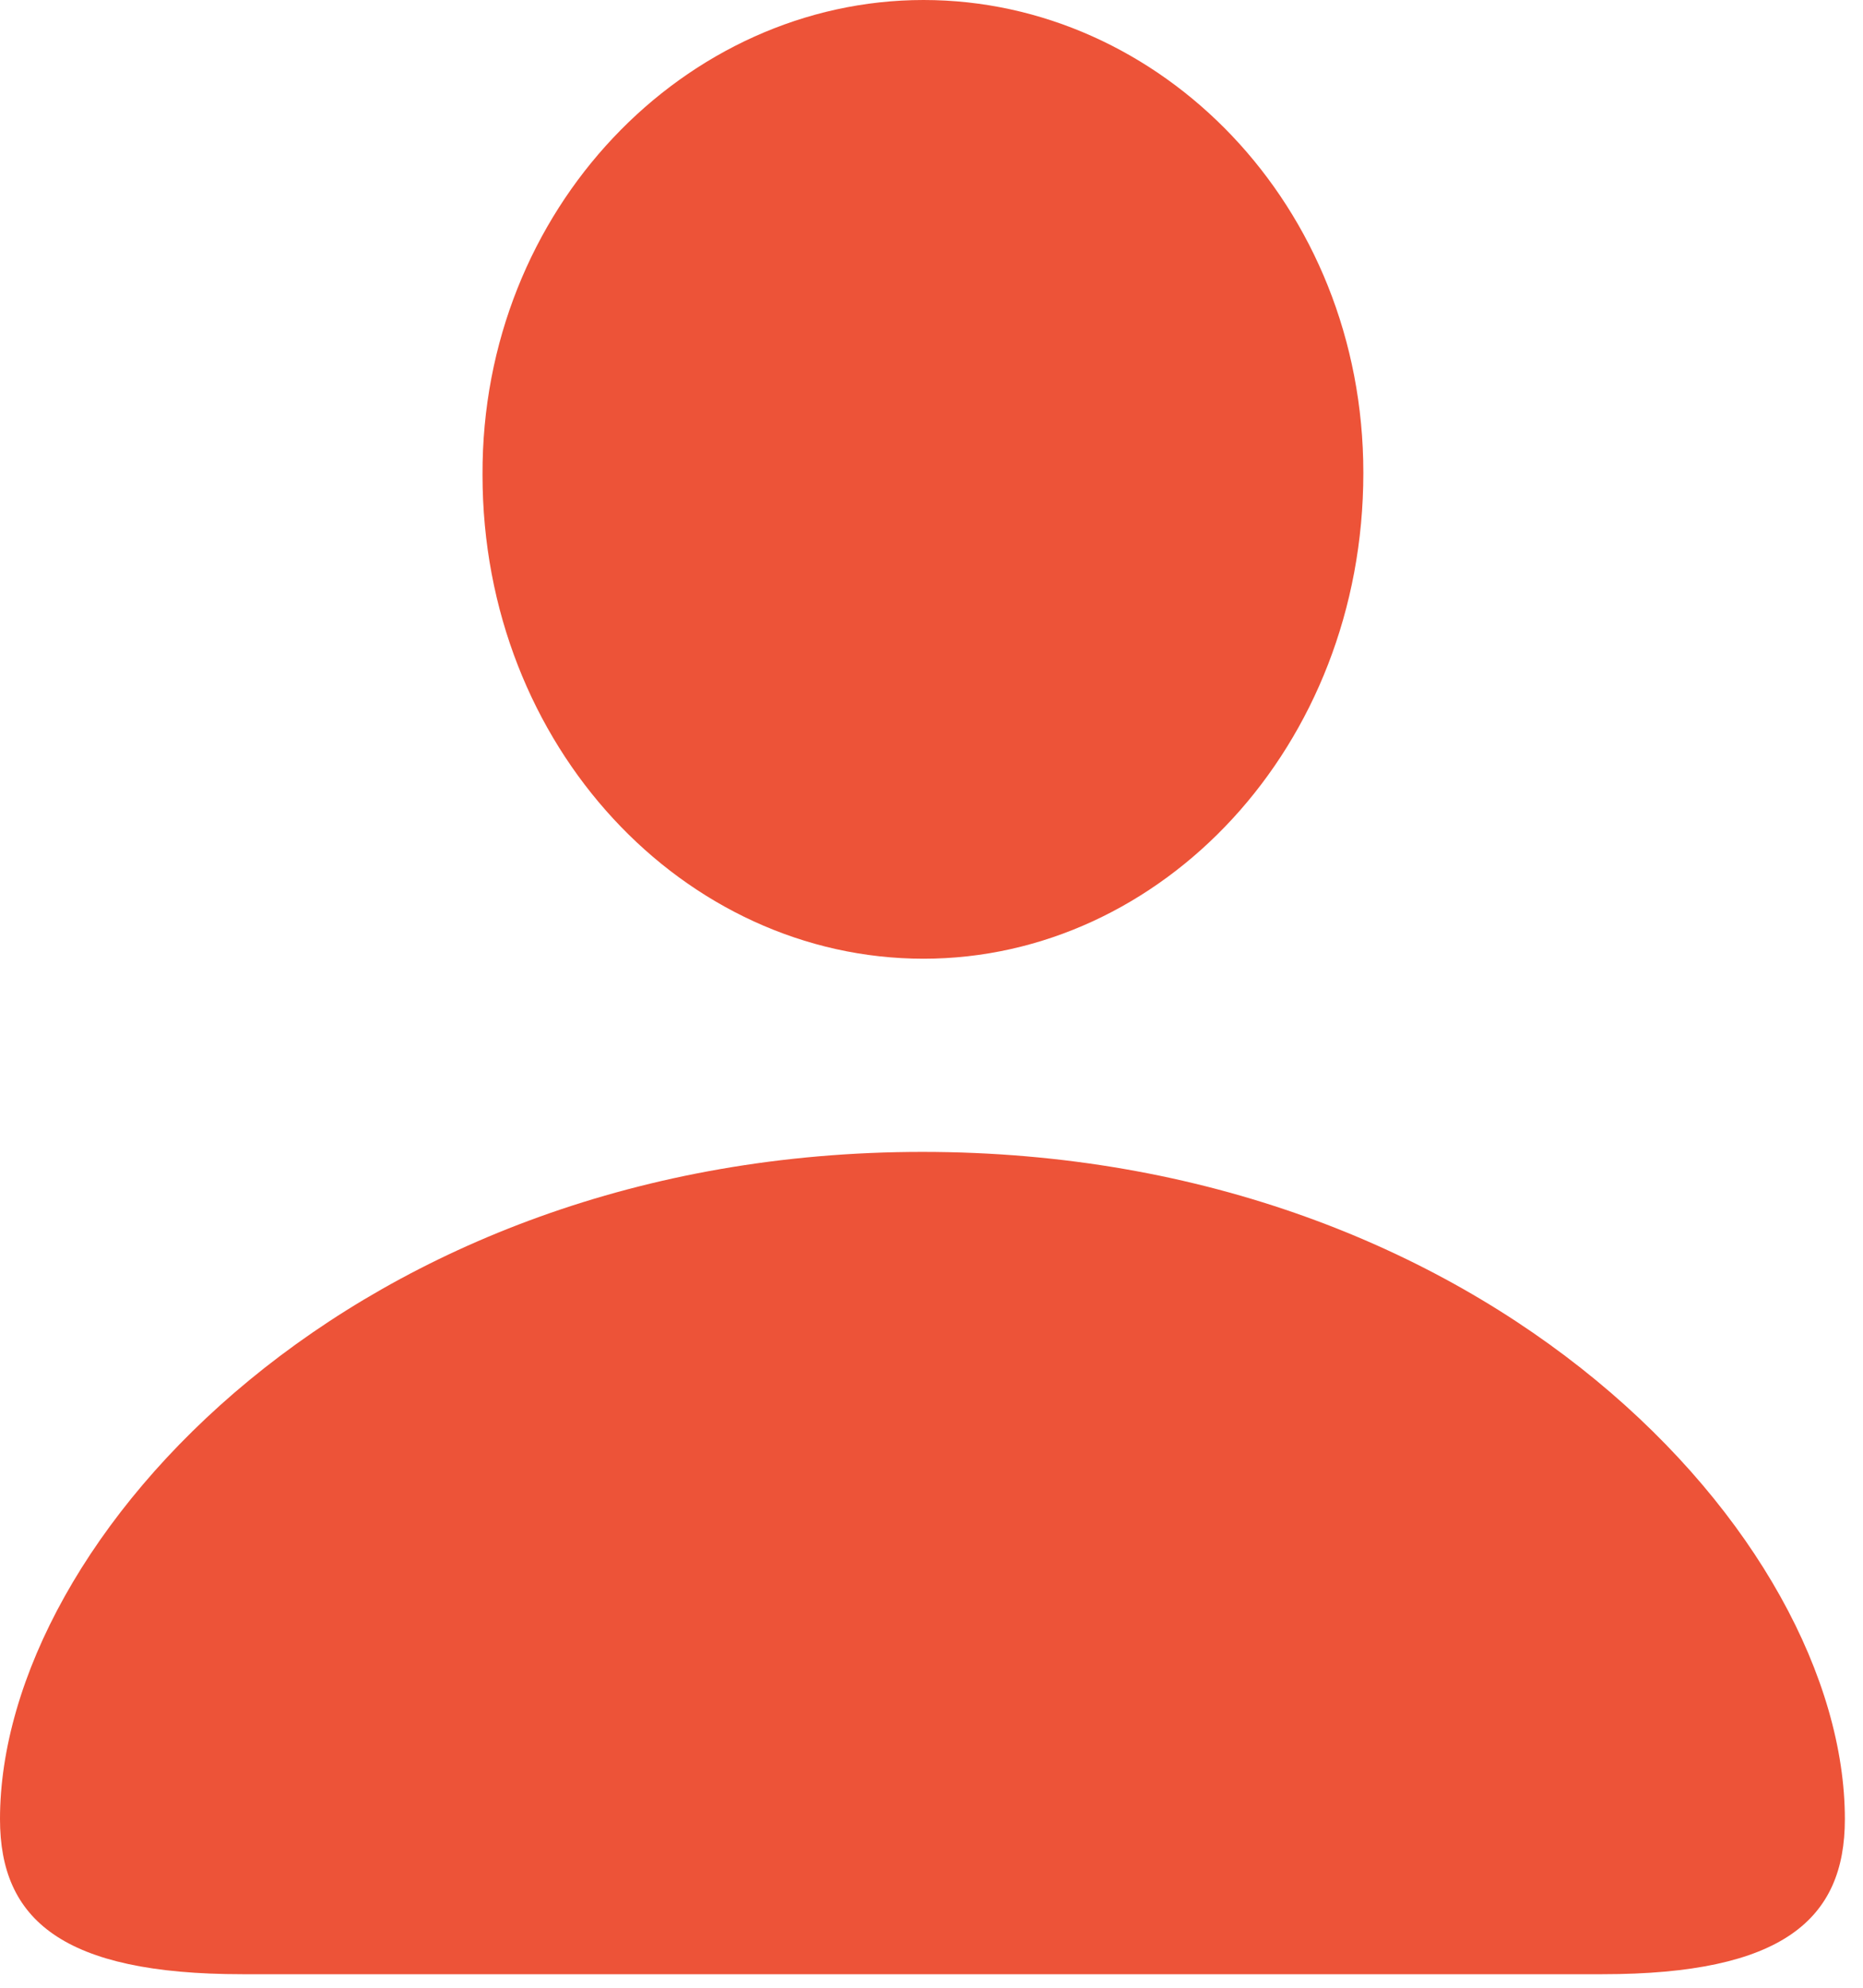 <svg width="15" height="16" viewBox="0 0 15 16" fill="#ED5338" xmlns="http://www.w3.org/2000/svg">
<path style="fill: #ED5338;" d="M7.436 7.717C9.352 7.717 10.977 6.012 10.977 3.806C10.977 1.652 9.343 0 7.436 0C5.52 0 3.876 1.679 3.885 3.823C3.885 6.012 5.511 7.717 7.436 7.717ZM1.951 15.891H12.902C14.352 15.891 14.854 15.451 14.854 14.643C14.854 12.384 11.988 9.272 7.427 9.272C2.874 9.272 0 12.384 0 14.643C0 15.451 0.501 15.891 1.951 15.891Z" fill="white"/>
</svg>
